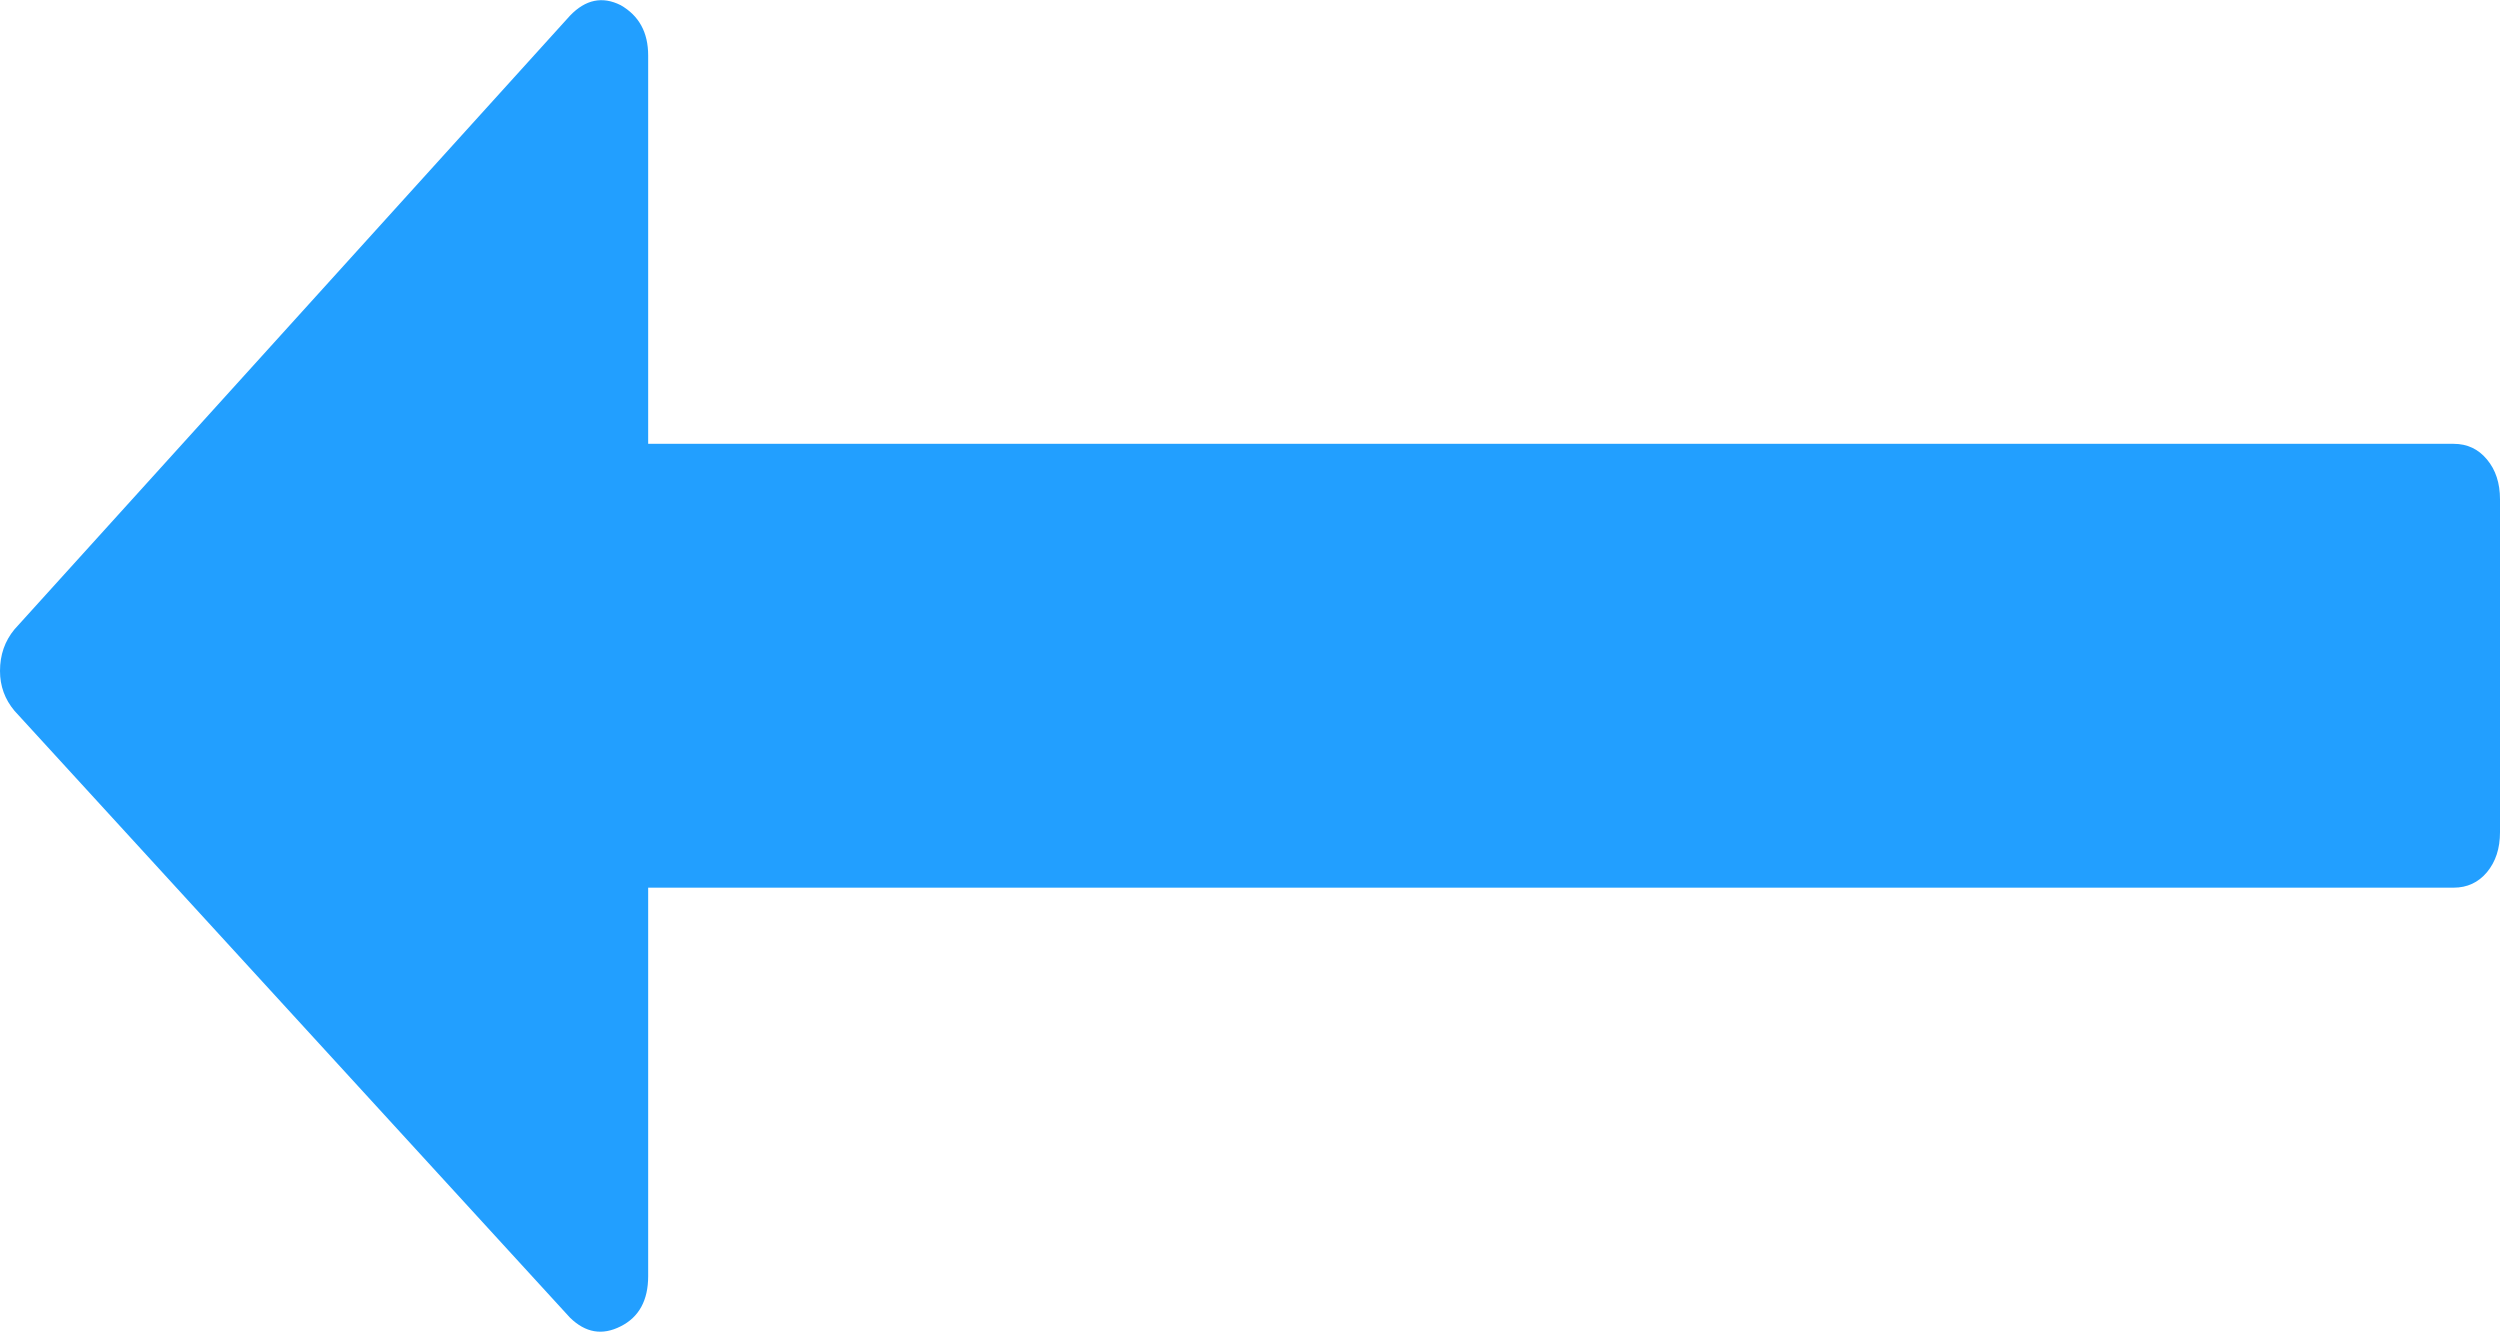 ﻿<?xml version="1.0" encoding="utf-8"?>
<svg version="1.1" xmlns:xlink="http://www.w3.org/1999/xlink" width="15px" height="8px" xmlns="http://www.w3.org/2000/svg">
  <g transform="matrix(1 0 0 1 -10 -11 )">
    <path d="M 14.922 2.757  C 14.974 2.819  15 2.899  15 2.996  L 15 4.993  C 15 5.091  14.974 5.17  14.922 5.233  C 14.87 5.295  14.803 5.326  14.722 5.326  L 3.889 5.326  L 3.889 7.657  C 3.889 7.802  3.834 7.903  3.724 7.958  C 3.614 8.014  3.513 7.997  3.42 7.906  L 0.087 4.265  C 0.029 4.196  0 4.116  0 4.026  C 0 3.929  0.029 3.846  0.087 3.776  L 3.42 0.094  C 3.513 -0.003  3.614 -0.024  3.724 0.031  C 3.834 0.094  3.889 0.194  3.889 0.333  L 3.889 2.663  L 14.722 2.663  C 14.803 2.663  14.87 2.694  14.922 2.757  Z " fill-rule="nonzero" fill="#229fff" stroke="none" transform="matrix(1 0 0 1 10 11 )" />
  </g>
</svg>